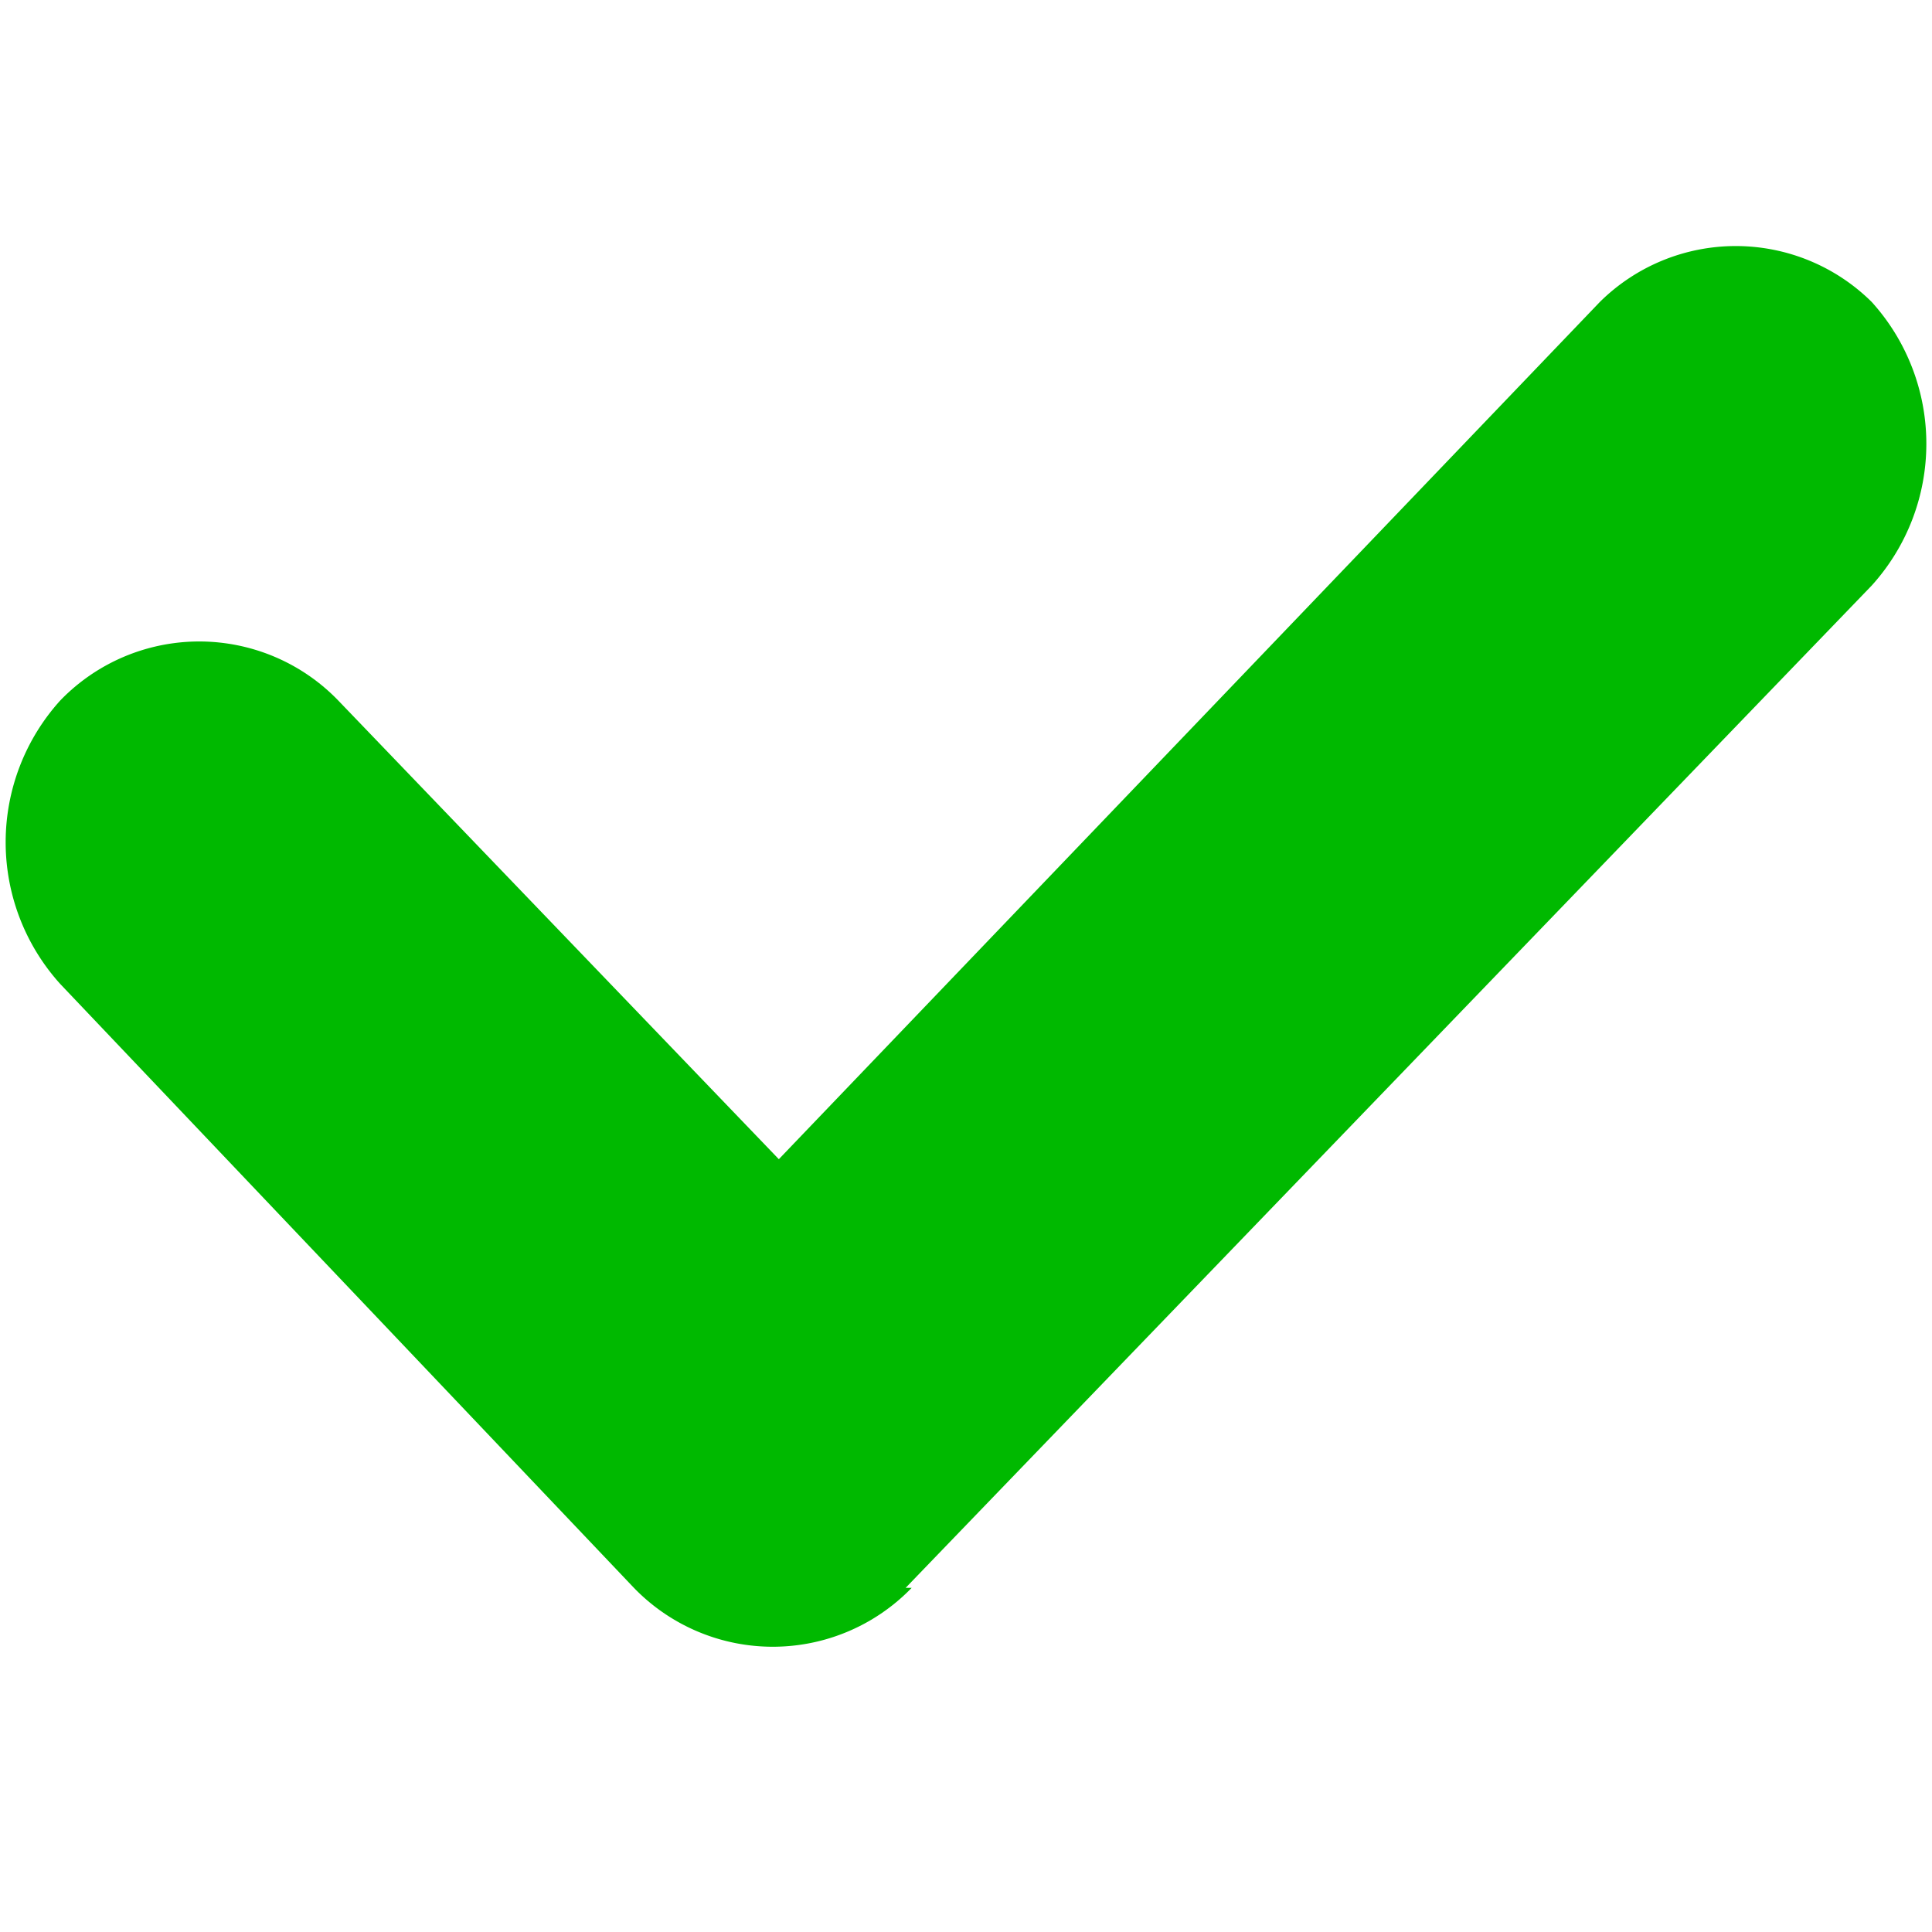 <svg xmlns="http://www.w3.org/2000/svg" viewBox="0 0 32 32" width="100%" height="100%">
    <path fill="#00b900" d="M15.1 26.3a3.2 3.2 0 0 1-4.6 0L1 16.3a3.5 3.5 0 0 1 0-4.7 3.2 3.2 0 0 1 4.6 0l7.3 7.6L26.5 5A3.2 3.2 0 0 1 31 5a3.5 3.5 0 0 1 0 4.7L15 26.3z"/>
</svg>
